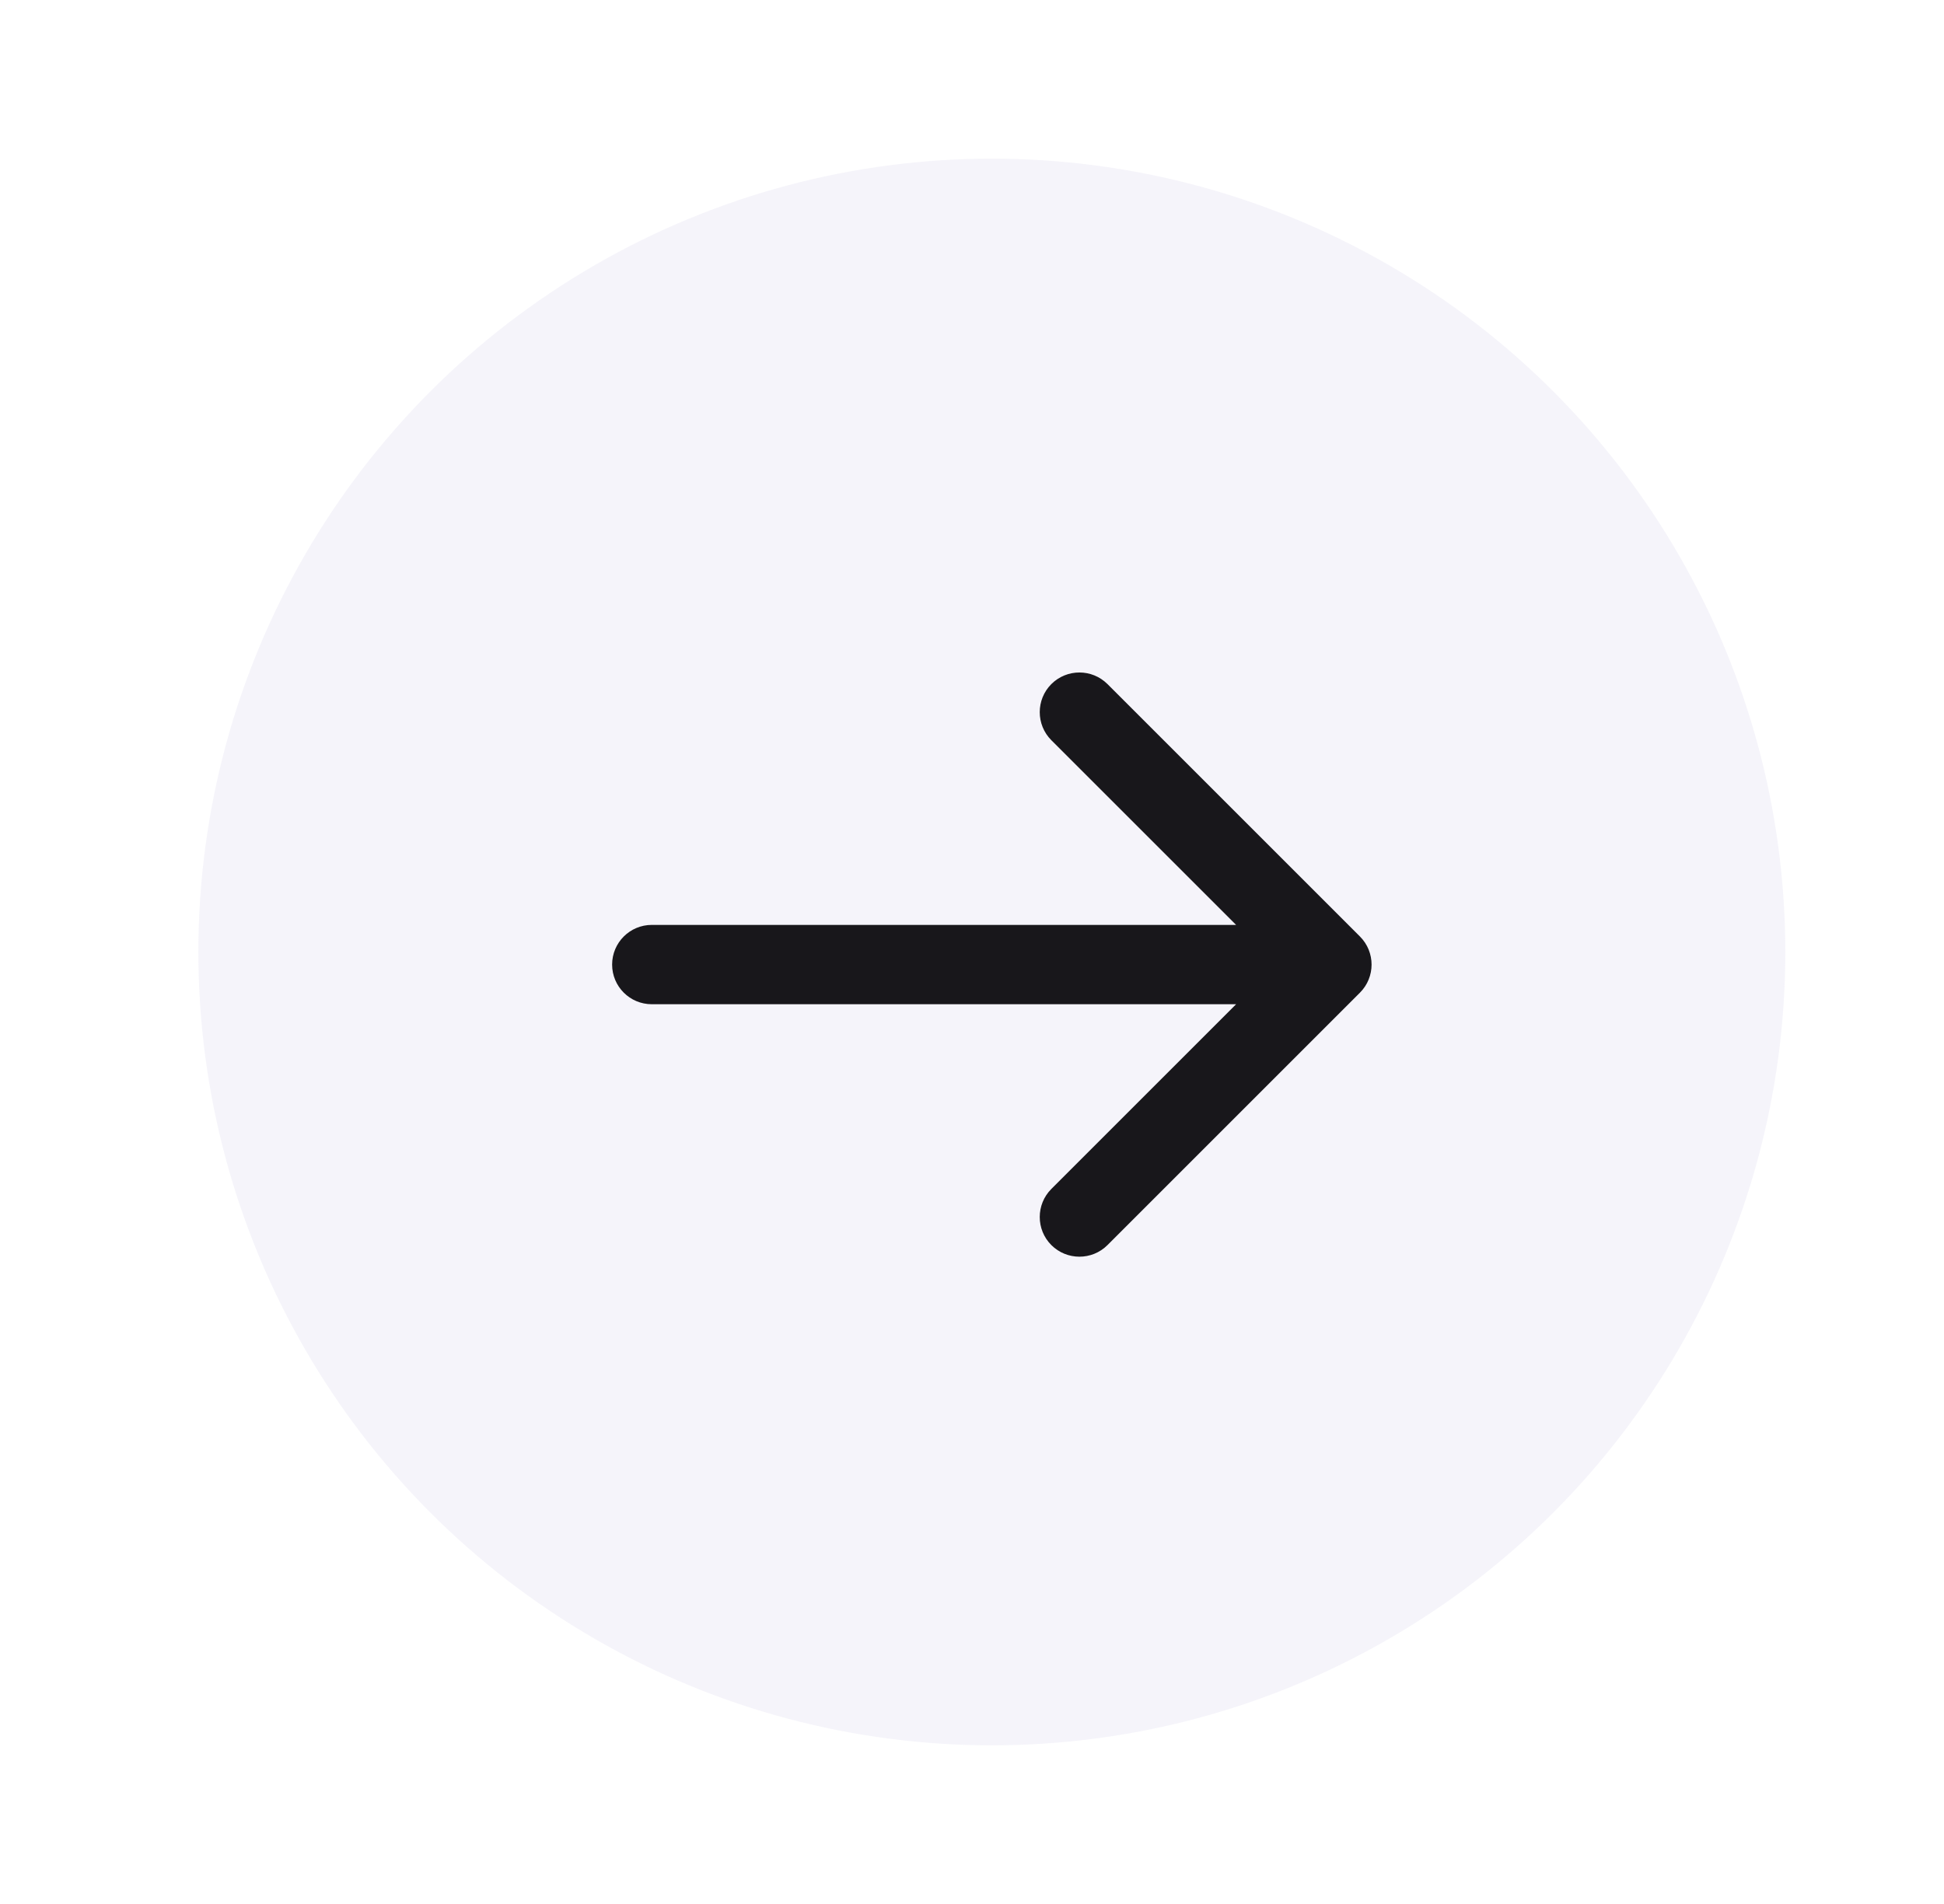 <svg width="49" height="48" viewBox="0 0 49 48" fill="none" xmlns="http://www.w3.org/2000/svg">
<g id="Flecha carrusel" filter="url(#filter0_d_17_32)">
<circle id="Ellipse 24" cx="20" cy="20" r="20" fill="#F2F1F8" fill-opacity="0.8"/>
<path id="Arrow 1" d="M11.429 19.317C10.876 19.317 10.429 19.765 10.429 20.317C10.429 20.87 10.876 21.317 11.429 21.317V19.317ZM29.279 21.025C29.669 20.634 29.669 20.001 29.279 19.61L22.915 13.246C22.524 12.856 21.891 12.856 21.5 13.246C21.11 13.637 21.11 14.27 21.5 14.661L27.157 20.317L21.5 25.974C21.11 26.365 21.11 26.998 21.5 27.389C21.891 27.779 22.524 27.779 22.915 27.389L29.279 21.025ZM11.429 21.317H28.571V19.317H11.429V21.317Z" fill="#18171B"/>
</g>
<defs>
<filter id="filter0_d_17_32" x="0" y="0" width="49" height="48" filterUnits="userSpaceOnUse" color-interpolation-filters="sRGB">
<feFlood flood-opacity="0" result="BackgroundImageFix"/>
<feColorMatrix in="SourceAlpha" type="matrix" values="0 0 0 0 0 0 0 0 0 0 0 0 0 0 0 0 0 0 127 0" result="hardAlpha"/>
<feOffset dx="5" dy="4"/>
<feGaussianBlur stdDeviation="2"/>
<feComposite in2="hardAlpha" operator="out"/>
<feColorMatrix type="matrix" values="0 0 0 0 0 0 0 0 0 0 0 0 0 0 0 0 0 0 0.51 0"/>
<feBlend mode="normal" in2="BackgroundImageFix" result="effect1_dropShadow_17_32"/>
<feBlend mode="normal" in="SourceGraphic" in2="effect1_dropShadow_17_32" result="shape"/>
</filter>
</defs>
</svg>
